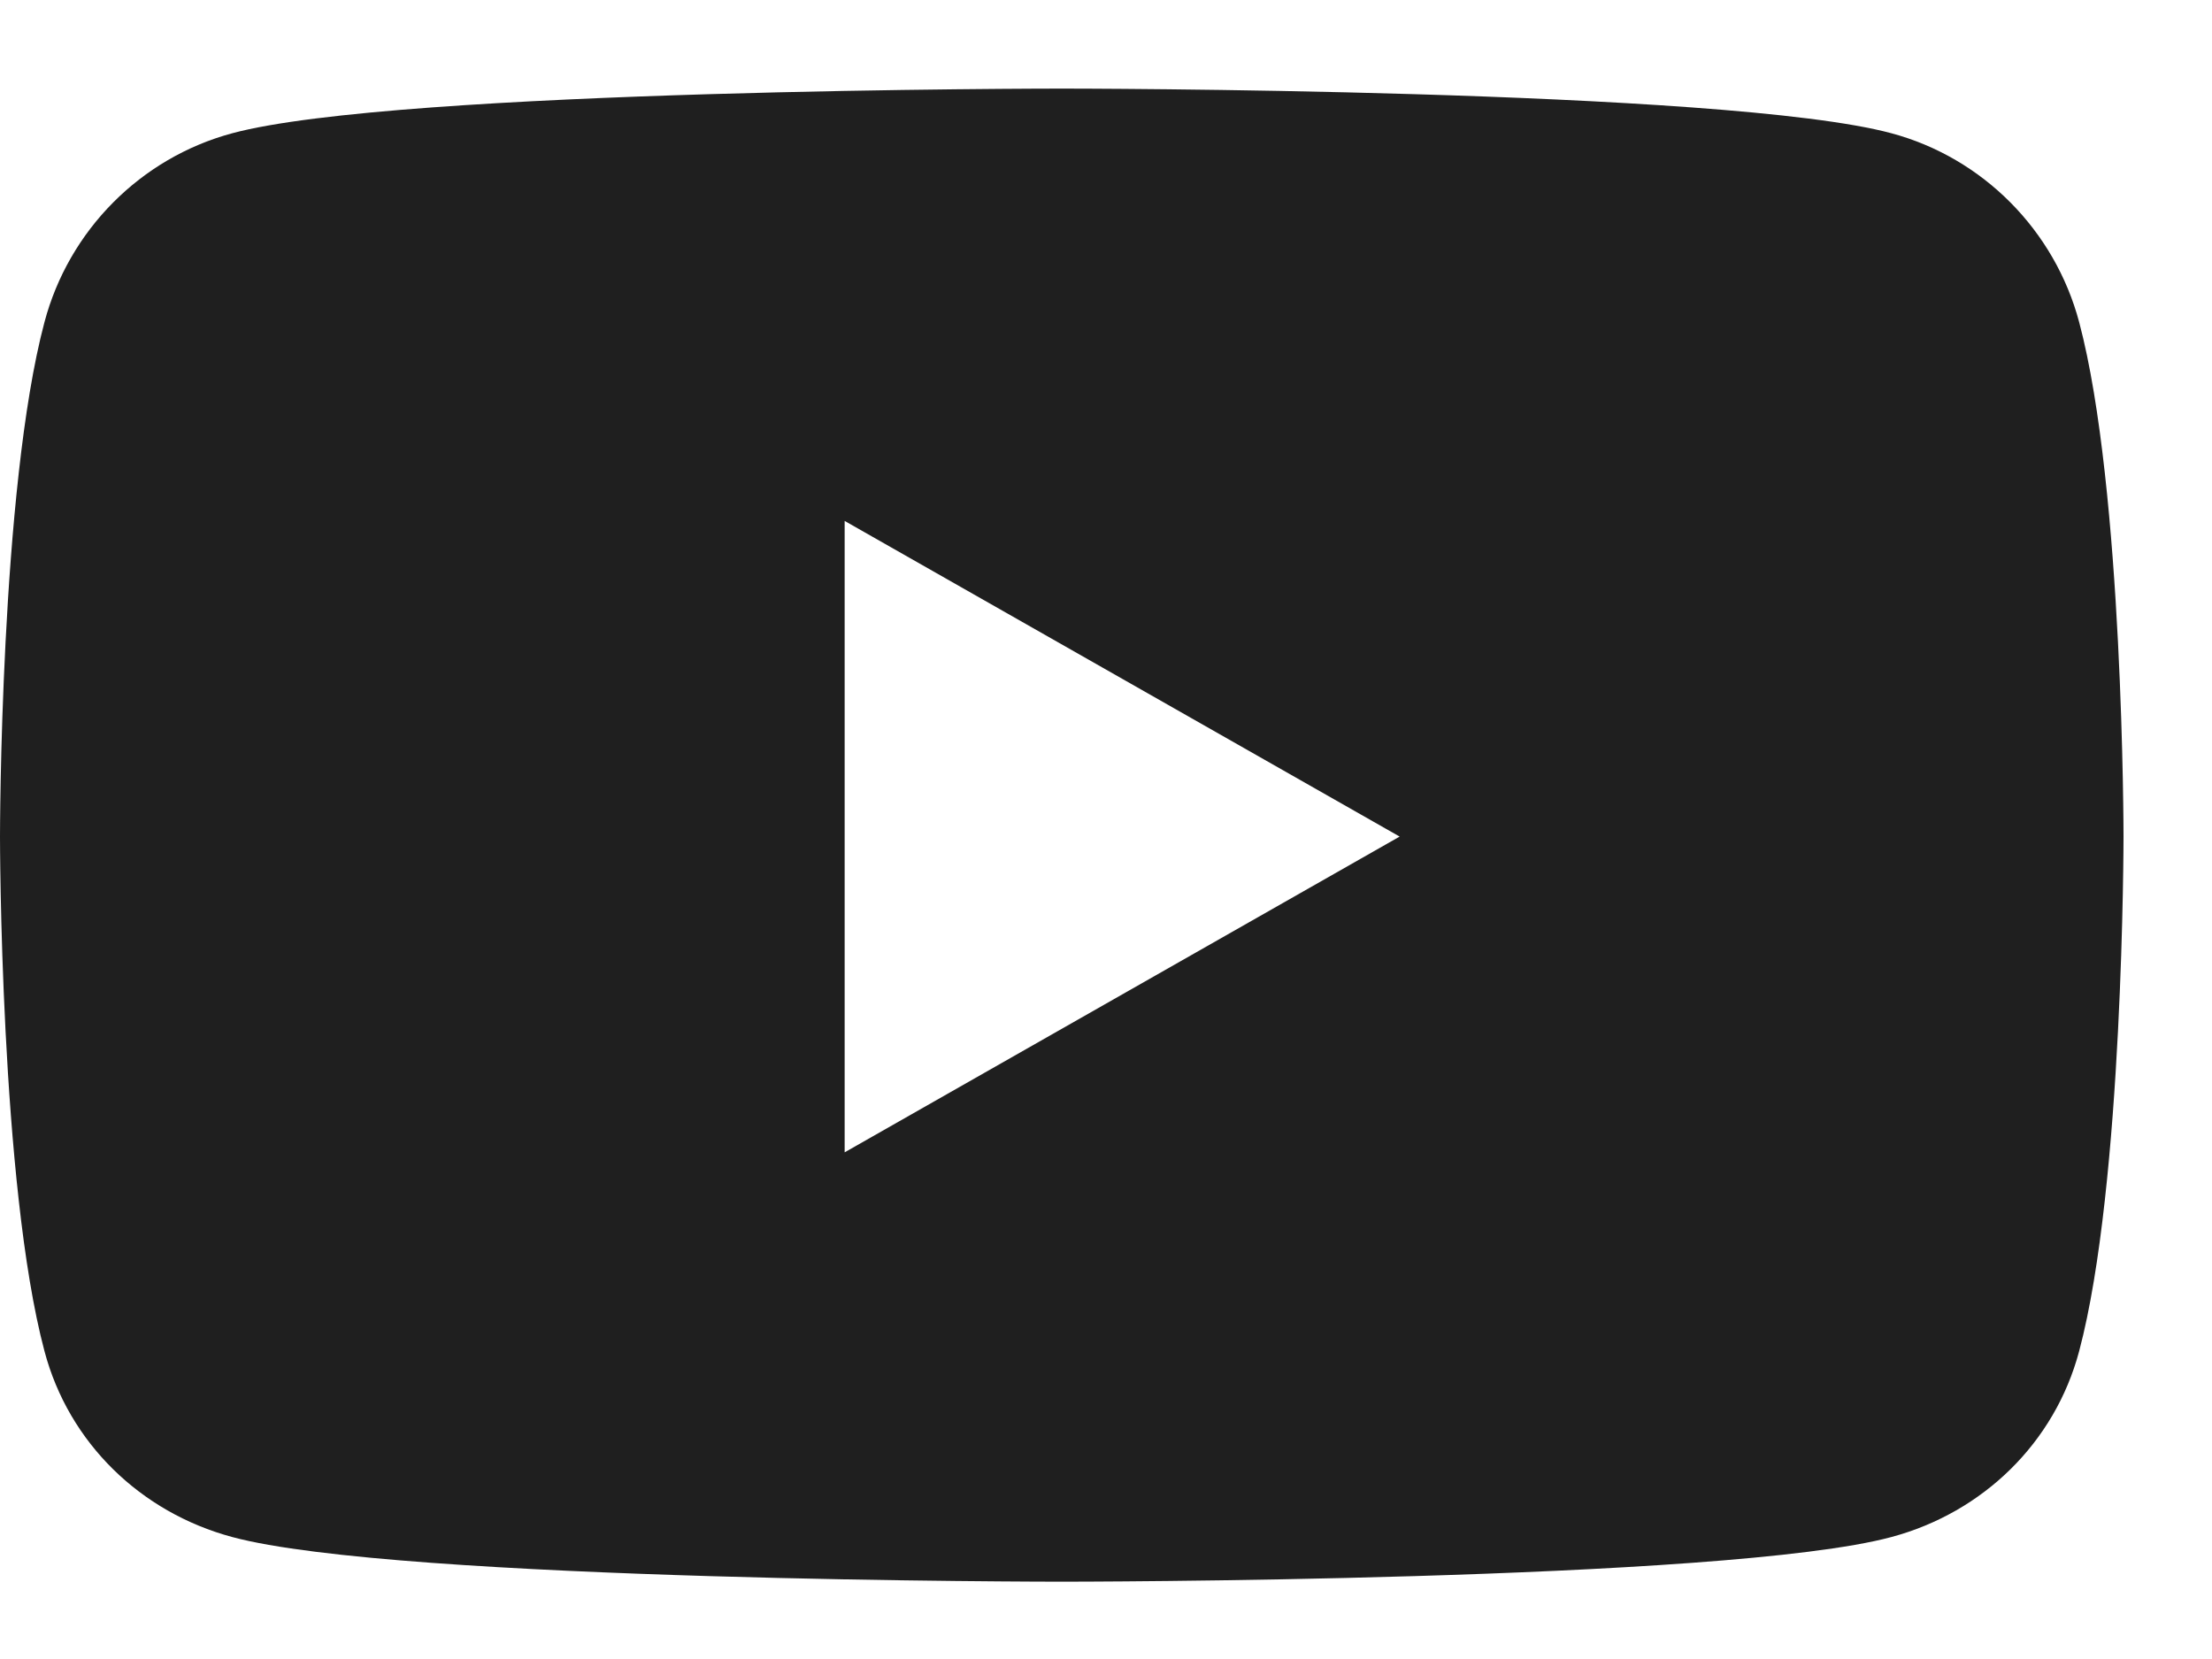 <svg width="20" height="15" viewBox="0 0 20 15" fill="none" xmlns="http://www.w3.org/2000/svg">
<path d="M18.799 2.913C18.578 2.082 17.928 1.427 17.102 1.205C15.604 0.801 9.6 0.801 9.6 0.801C9.6 0.801 3.596 0.801 2.099 1.205C1.273 1.427 0.622 2.082 0.402 2.913C0 4.42 0 7.564 0 7.564C0 7.564 0 10.709 0.402 12.216C0.622 13.047 1.273 13.675 2.099 13.897C3.596 14.301 9.6 14.301 9.6 14.301C9.6 14.301 15.604 14.301 17.102 13.897C17.928 13.675 18.578 13.047 18.799 12.216C19.2 10.709 19.2 7.564 19.2 7.564C19.2 7.564 19.2 4.42 18.799 2.913ZM7.637 10.419V4.71L12.655 7.564L7.637 10.419Z" fill="#1F1F1F"/>
</svg>
